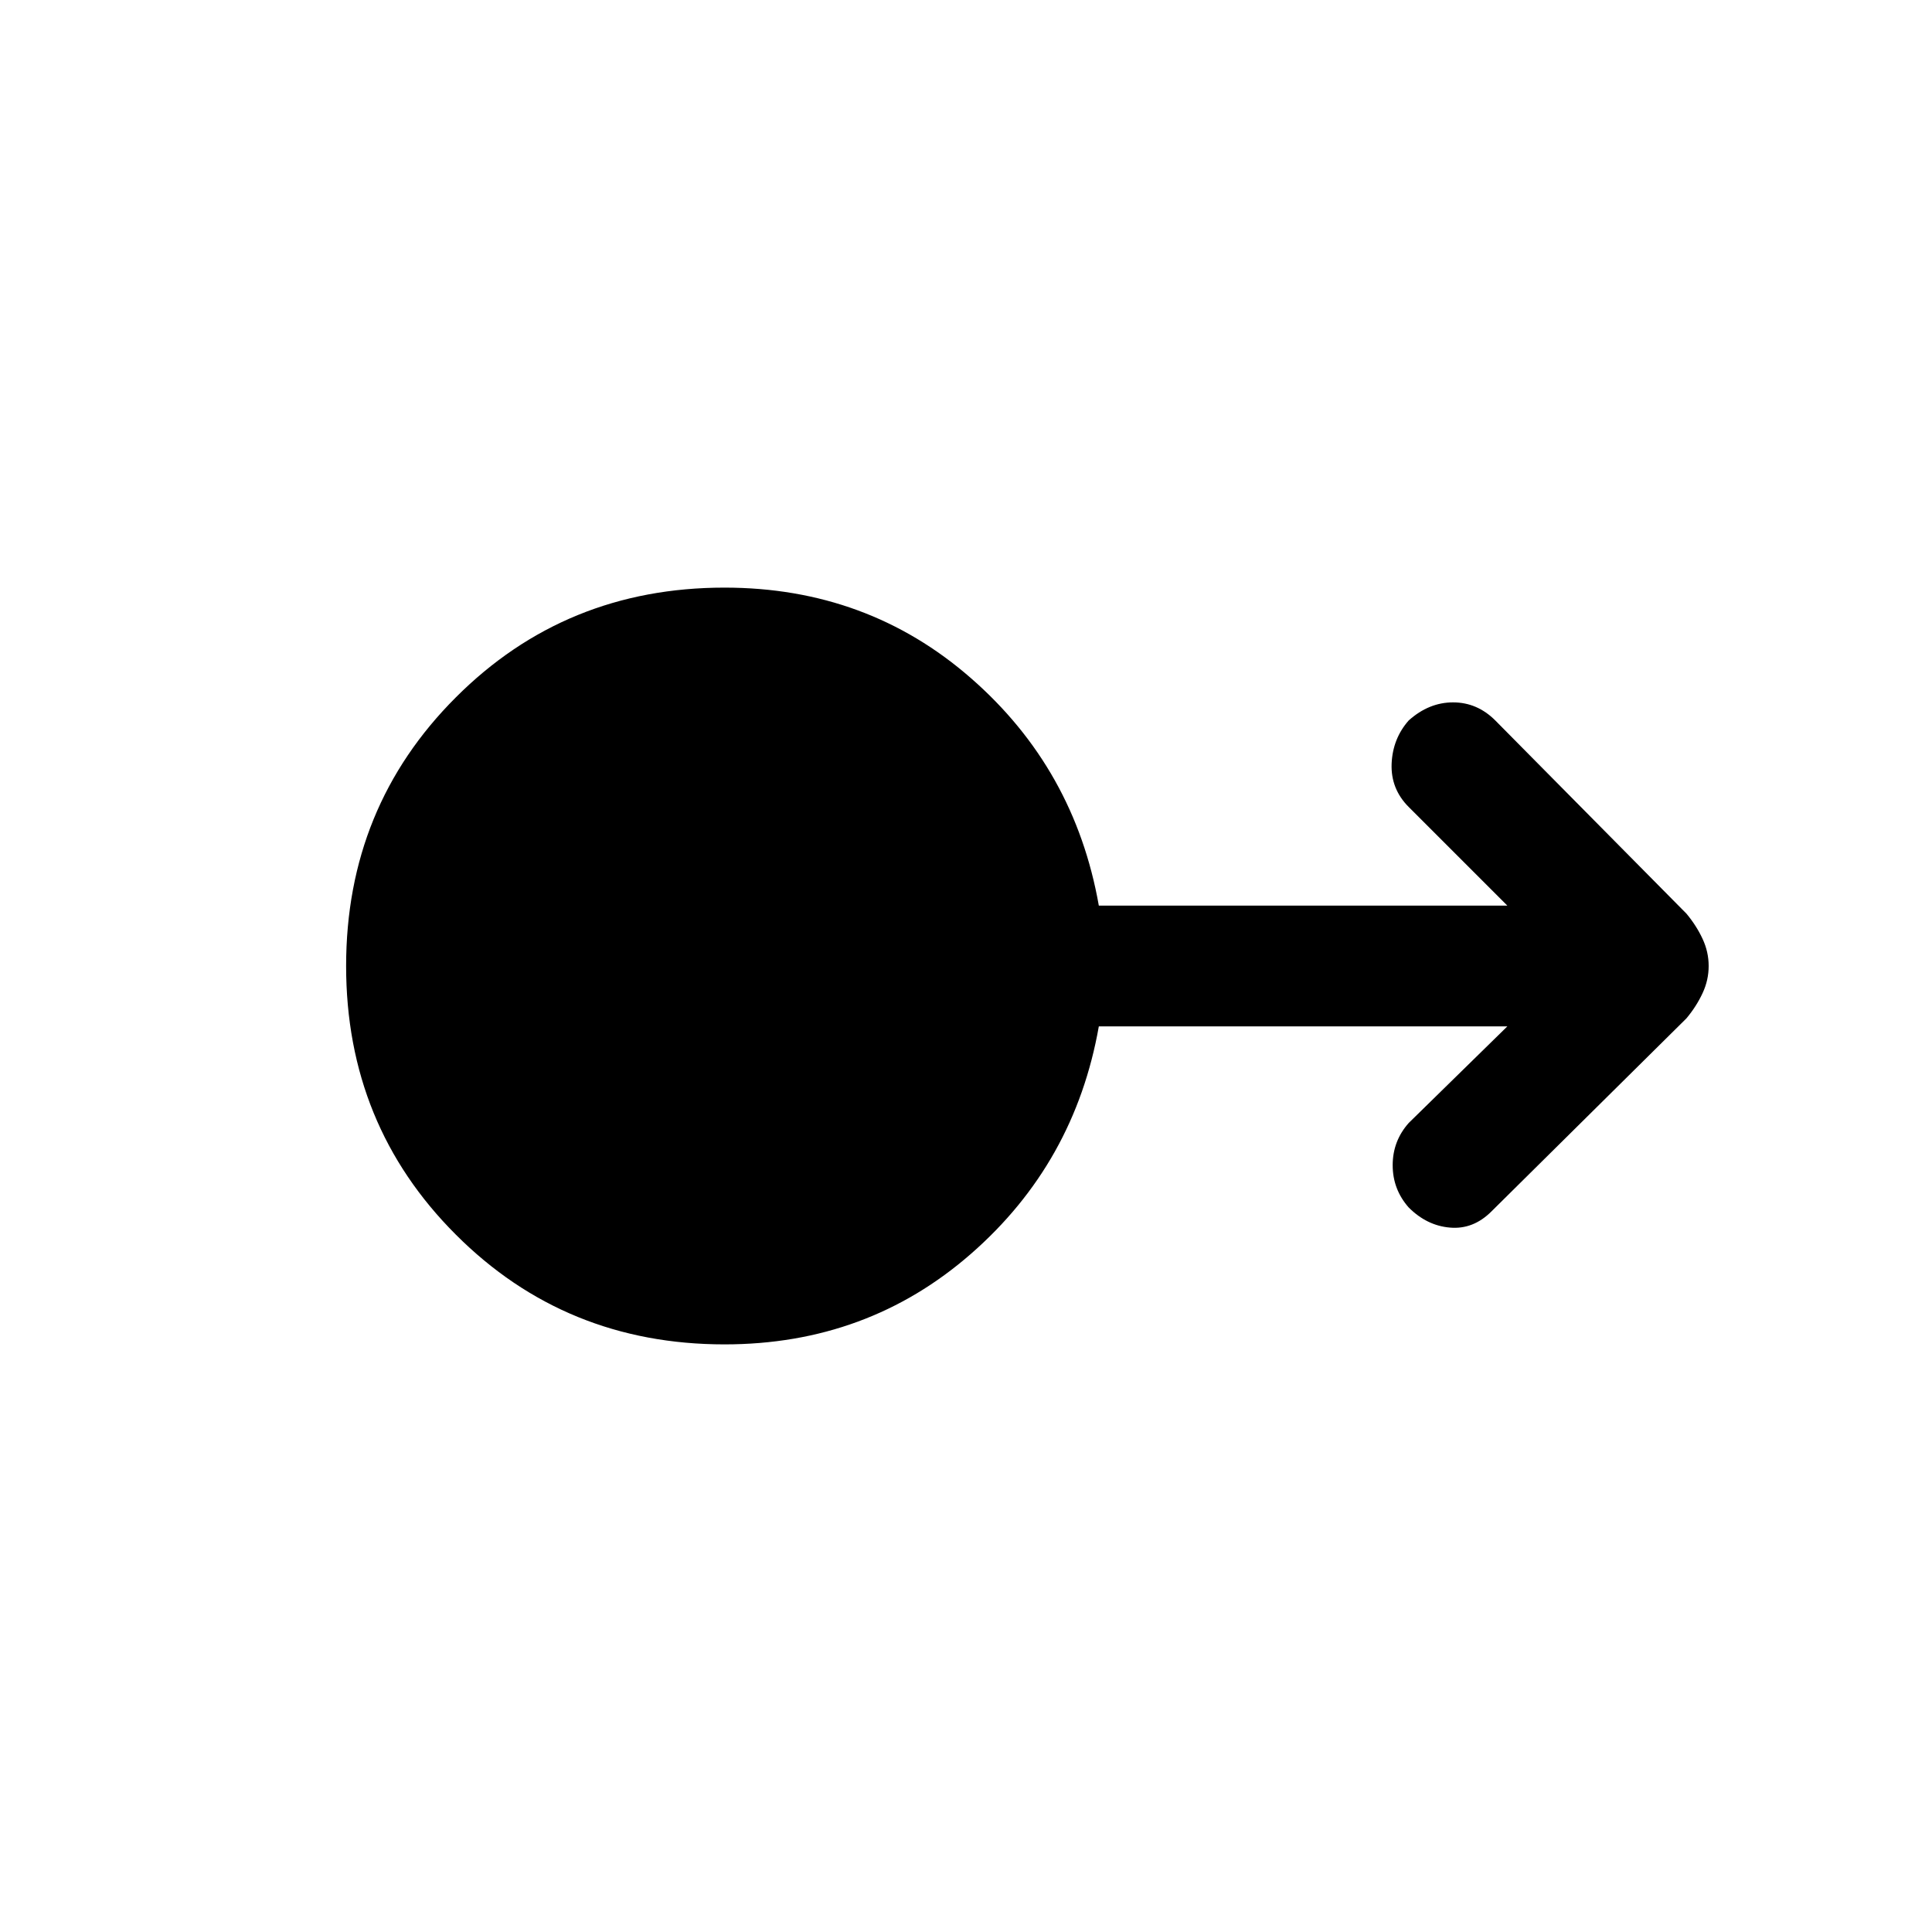 <svg xmlns="http://www.w3.org/2000/svg" height="20" width="20"><path d="M7.5 13.917q-1.646 0-2.781-1.136Q3.583 11.646 3.583 10q0-1.646 1.136-2.781Q5.854 6.083 7.5 6.083q1.479 0 2.552.938 1.073.937 1.323 2.354h4.229l-1.021-1.021q-.187-.187-.177-.448.011-.26.177-.448.209-.187.459-.187t.437.187l1.979 2q.104.125.167.261.063.135.063.281 0 .146-.063.281-.063.136-.167.261l-2.02 2q-.188.187-.428.166-.239-.02-.427-.208-.166-.188-.166-.438t.166-.437l1.021-1h-4.229q-.25 1.417-1.323 2.354-1.073.938-2.552.938Z"/></svg>